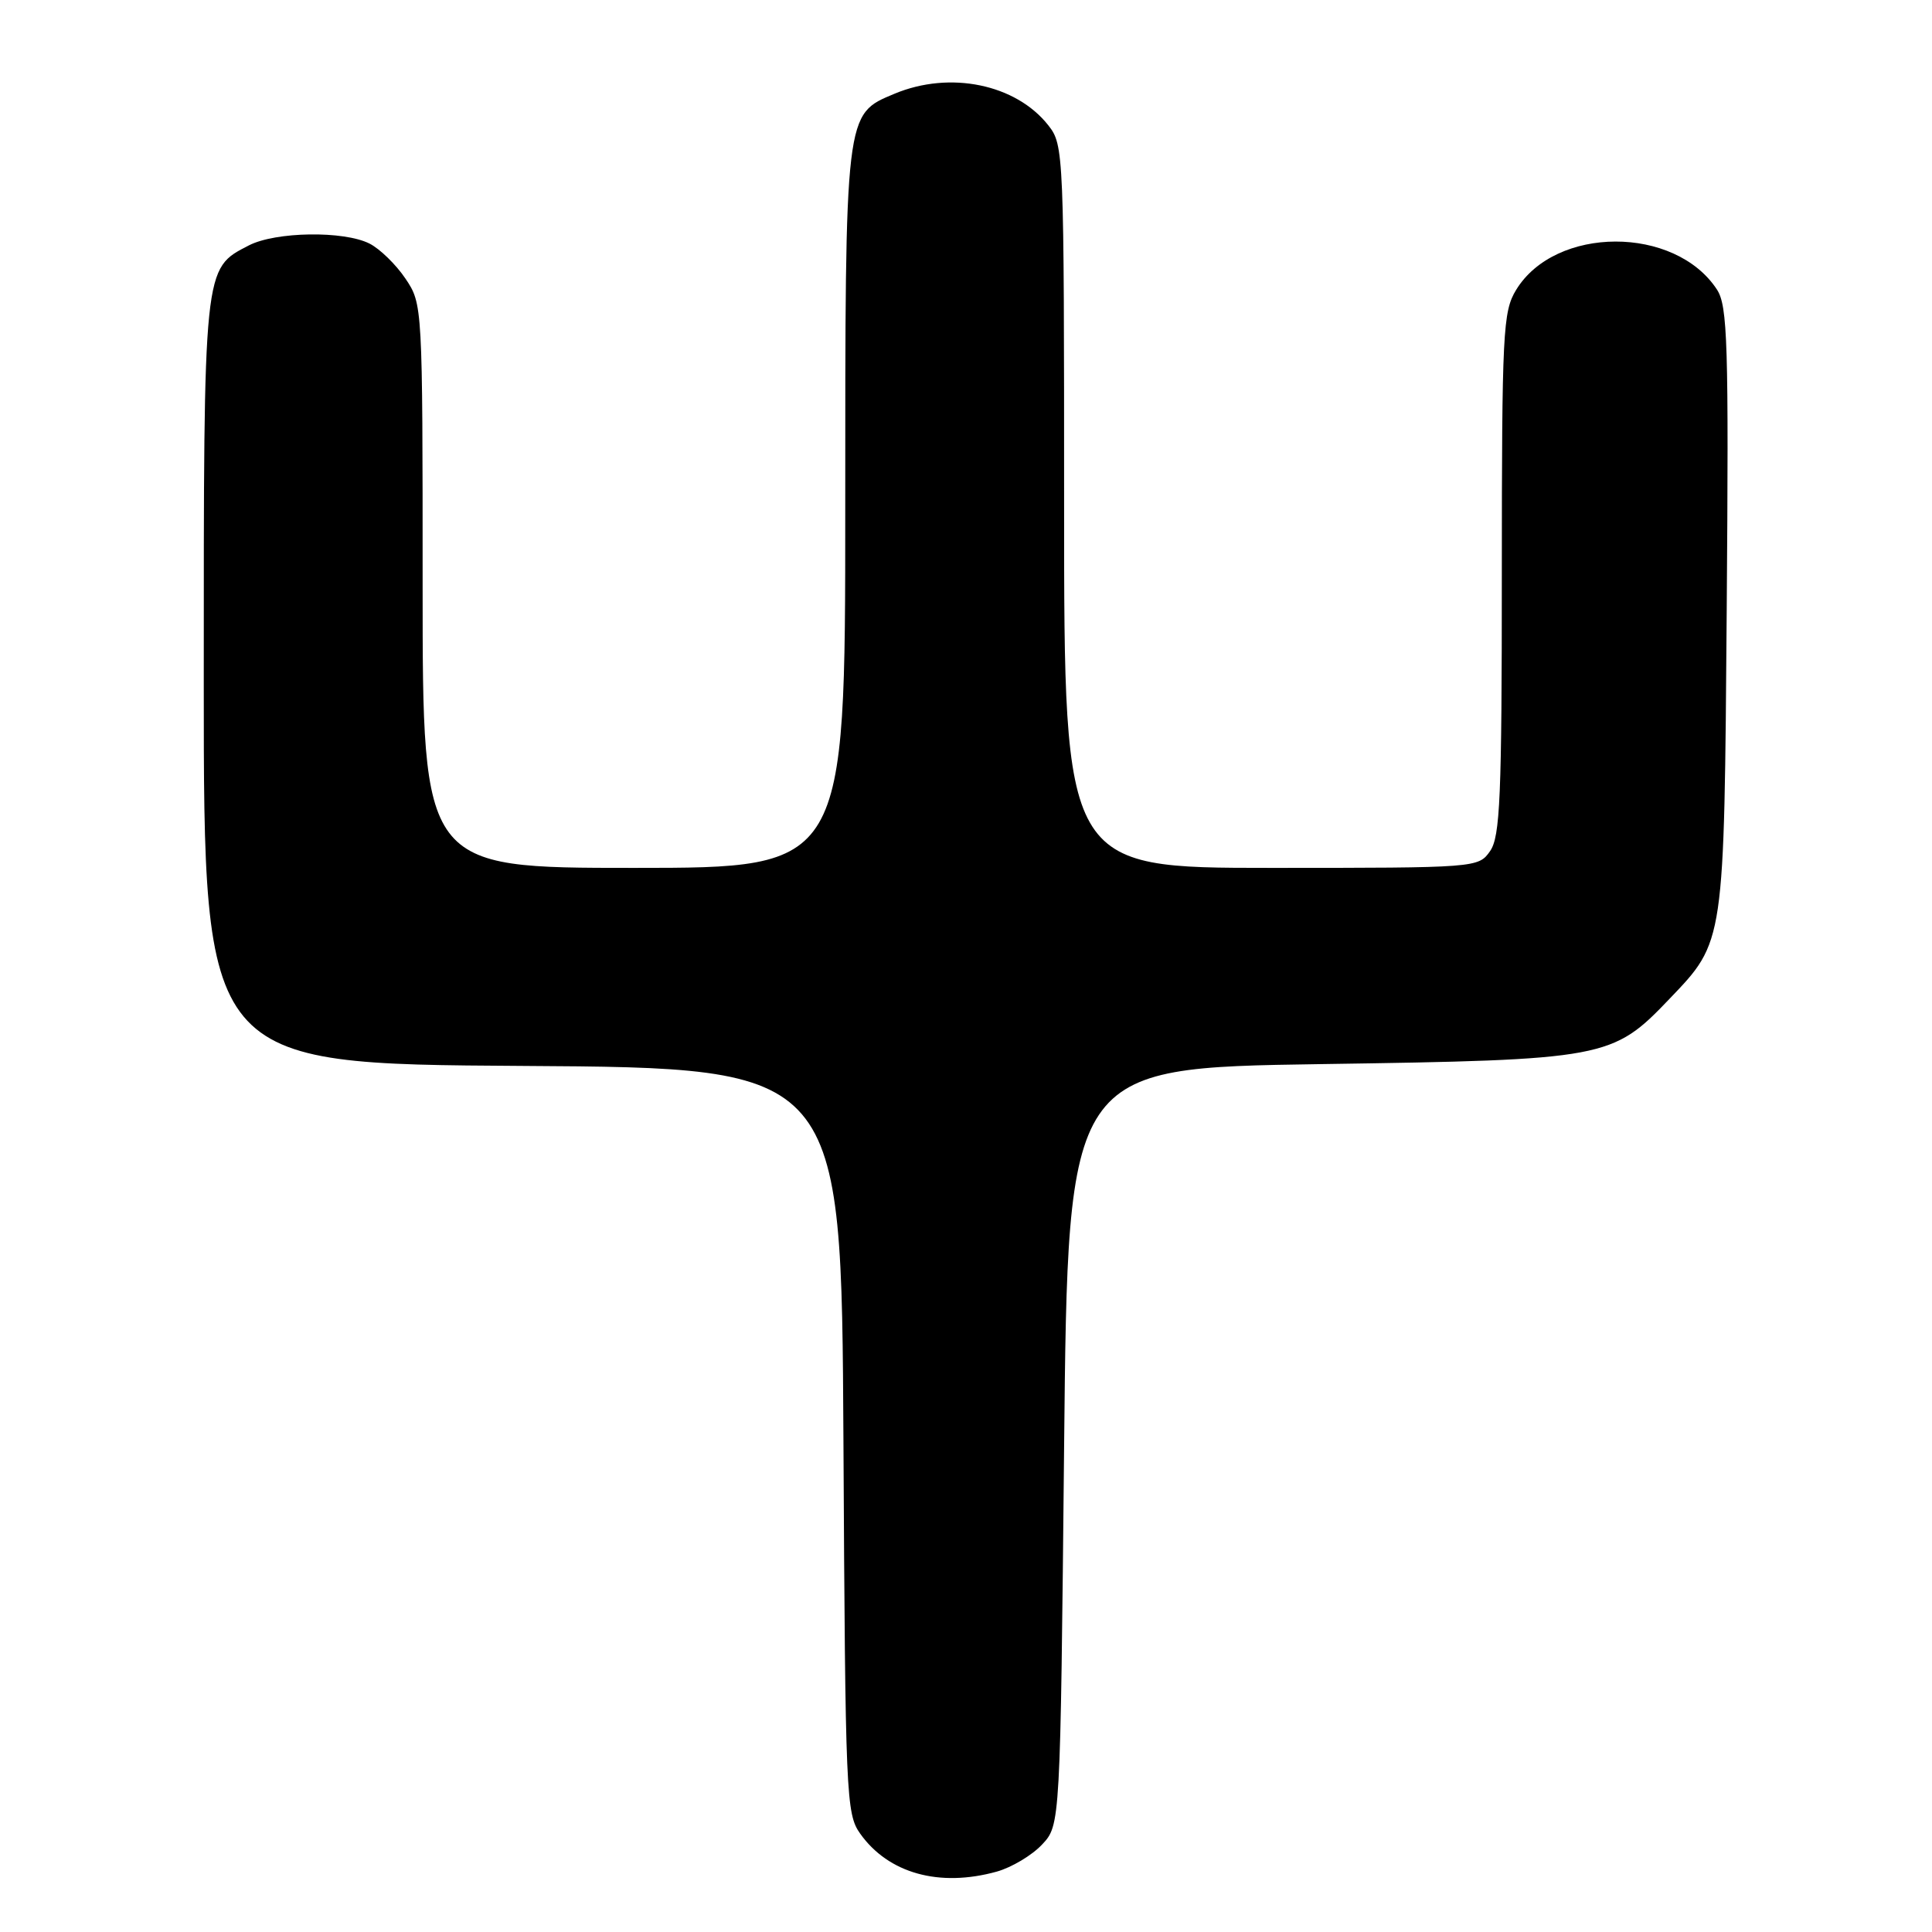 <?xml version="1.0" encoding="UTF-8" standalone="no"?>
<!DOCTYPE svg PUBLIC "-//W3C//DTD SVG 1.1//EN" "http://www.w3.org/Graphics/SVG/1.1/DTD/svg11.dtd" >
<svg xmlns="http://www.w3.org/2000/svg" xmlns:xlink="http://www.w3.org/1999/xlink" version="1.1" viewBox="0 0 256 256">
 <g >
 <path fill="currentColor"
d=" M 132.07 248.00 C 134.04 247.45 136.74 245.84 138.07 244.42 C 140.50 241.84 140.50 241.84 141.00 191.67 C 141.50 141.50 141.50 141.50 175.00 141.00 C 212.76 140.44 213.66 140.27 221.20 132.37 C 228.54 124.70 228.46 125.18 228.80 80.66 C 229.07 45.40 228.92 40.53 227.50 38.36 C 221.93 29.86 206.08 29.90 200.89 38.42 C 199.14 41.28 199.01 44.01 199.00 76.03 C 199.00 105.65 198.78 110.87 197.44 112.78 C 195.90 114.98 195.67 115.00 168.44 115.00 C 141.00 115.00 141.00 115.00 141.00 67.13 C 141.00 20.11 140.96 19.22 138.91 16.61 C 134.61 11.15 125.88 9.35 118.53 12.42 C 111.93 15.18 112.00 14.63 112.00 67.45 C 112.00 115.00 112.00 115.00 84.00 115.00 C 56.00 115.00 56.00 115.00 56.00 77.65 C 56.00 40.42 55.99 40.28 53.72 36.91 C 52.47 35.05 50.33 32.97 48.97 32.28 C 45.56 30.55 36.51 30.69 32.97 32.52 C 26.93 35.64 27.00 35.00 27.00 90.44 C 27.00 140.98 27.00 140.98 69.25 141.24 C 111.50 141.50 111.50 141.50 111.76 190.86 C 112.01 238.04 112.11 240.34 113.98 242.97 C 117.73 248.24 124.47 250.11 132.07 248.00 Z "/>
</g>
</svg>